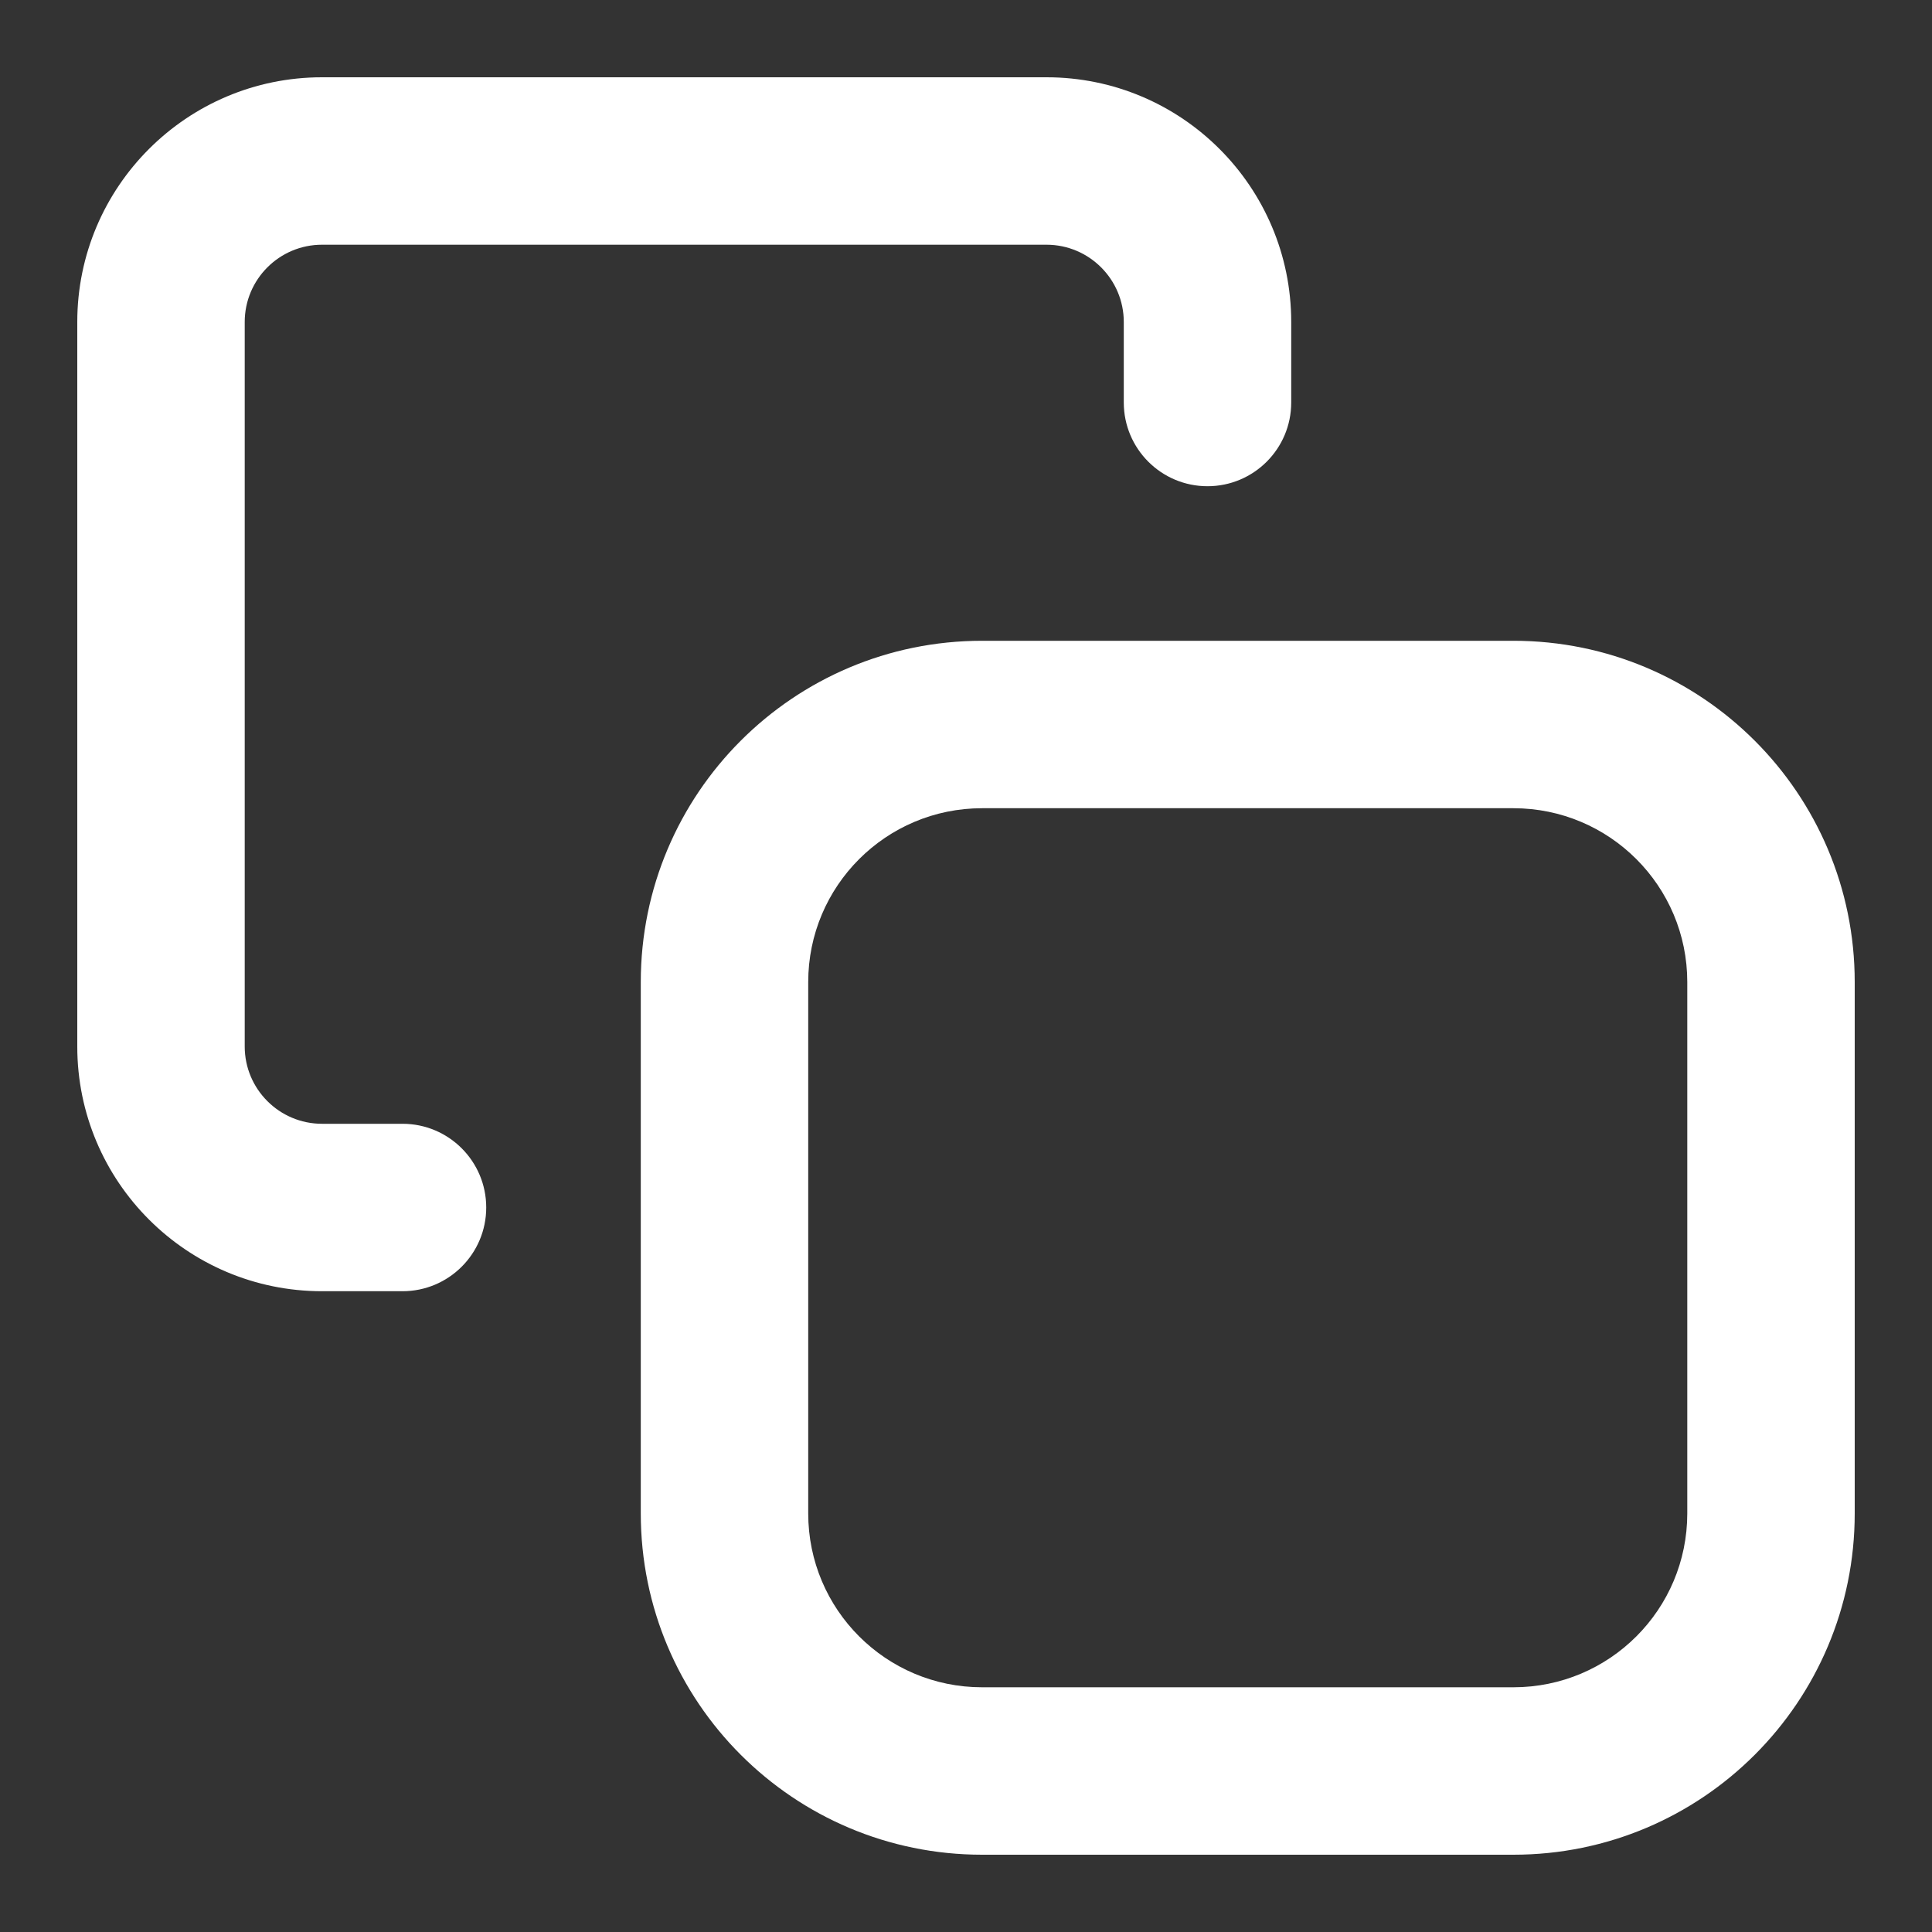 <?xml version="1.0" encoding="UTF-8"?>
<svg width="15px" height="15px" viewBox="0 0 15 15" version="1.1" xmlns="http://www.w3.org/2000/svg" xmlns:xlink="http://www.w3.org/1999/xlink">
    <rect x="0" y="0" width="15" height="15" fill="#333333" stroke="none"/>
    <!-- Generator: sketchtool 52.1 (67048) - http://www.bohemiancoding.com/sketch -->
    <title>57EB82A9-024A-4E65-A349-ADB10A6B94A5@1.5x</title>
    <desc>Created with sketchtool.</desc>
    <g id="*Ajustes" stroke="none" stroke-width="1" fill="none" fill-rule="evenodd" stroke-linecap="round" stroke-linejoin="round">
        <g id="Ajustes-053" transform="translate(-176, -430)" fill="#FFFFFF" fill-rule="nonzero">
            <g id="Copiar-icon-2" transform="translate(175, 429)">
                <g id="Icon" transform="translate(0.75, 0.75)">
                    <g id="Icon-Group" transform="translate(0.5, 0.5)">
                        <path d="M7.375,6.025 C6.629,6.025 6.025,6.629 6.025,7.375 L6.025,11.5 C6.025,12.246 6.629,12.85 7.375,12.85 L11.5,12.85 C12.246,12.85 12.85,12.246 12.85,11.5 L12.85,7.375 C12.85,6.629 12.246,6.025 11.5,6.025 L7.375,6.025 Z M7.375,4.725 L11.5,4.725 C12.964,4.725 14.15,5.911 14.15,7.375 L14.15,11.5 C14.15,12.964 12.964,14.15 11.5,14.15 L7.375,14.15 C5.911,14.15 4.725,12.964 4.725,11.5 L4.725,7.375 C4.725,5.911 5.911,4.725 7.375,4.725 Z" id="Icon-Rectangle"></path>
                        <path d="M2.875,8.475 C3.234,8.475 3.525,8.766 3.525,9.125 C3.525,9.484 3.234,9.775 2.875,9.775 L2.25,9.775 C1.201,9.775 0.35,8.924 0.35,7.875 L0.35,2.25 C0.35,1.201 1.201,0.35 2.25,0.35 L7.875,0.35 C8.924,0.35 9.775,1.201 9.775,2.25 L9.775,2.875 C9.775,3.234 9.484,3.525 9.125,3.525 C8.766,3.525 8.475,3.234 8.475,2.875 L8.475,2.25 C8.475,1.919 8.206,1.65 7.875,1.65 L2.25,1.65 C1.919,1.65 1.65,1.919 1.65,2.25 L1.65,7.875 C1.65,8.206 1.919,8.475 2.25,8.475 L2.875,8.475 Z" id="Icon-Path"></path>
                    </g>
                </g>
            </g>
        </g>
    </g>
</svg>